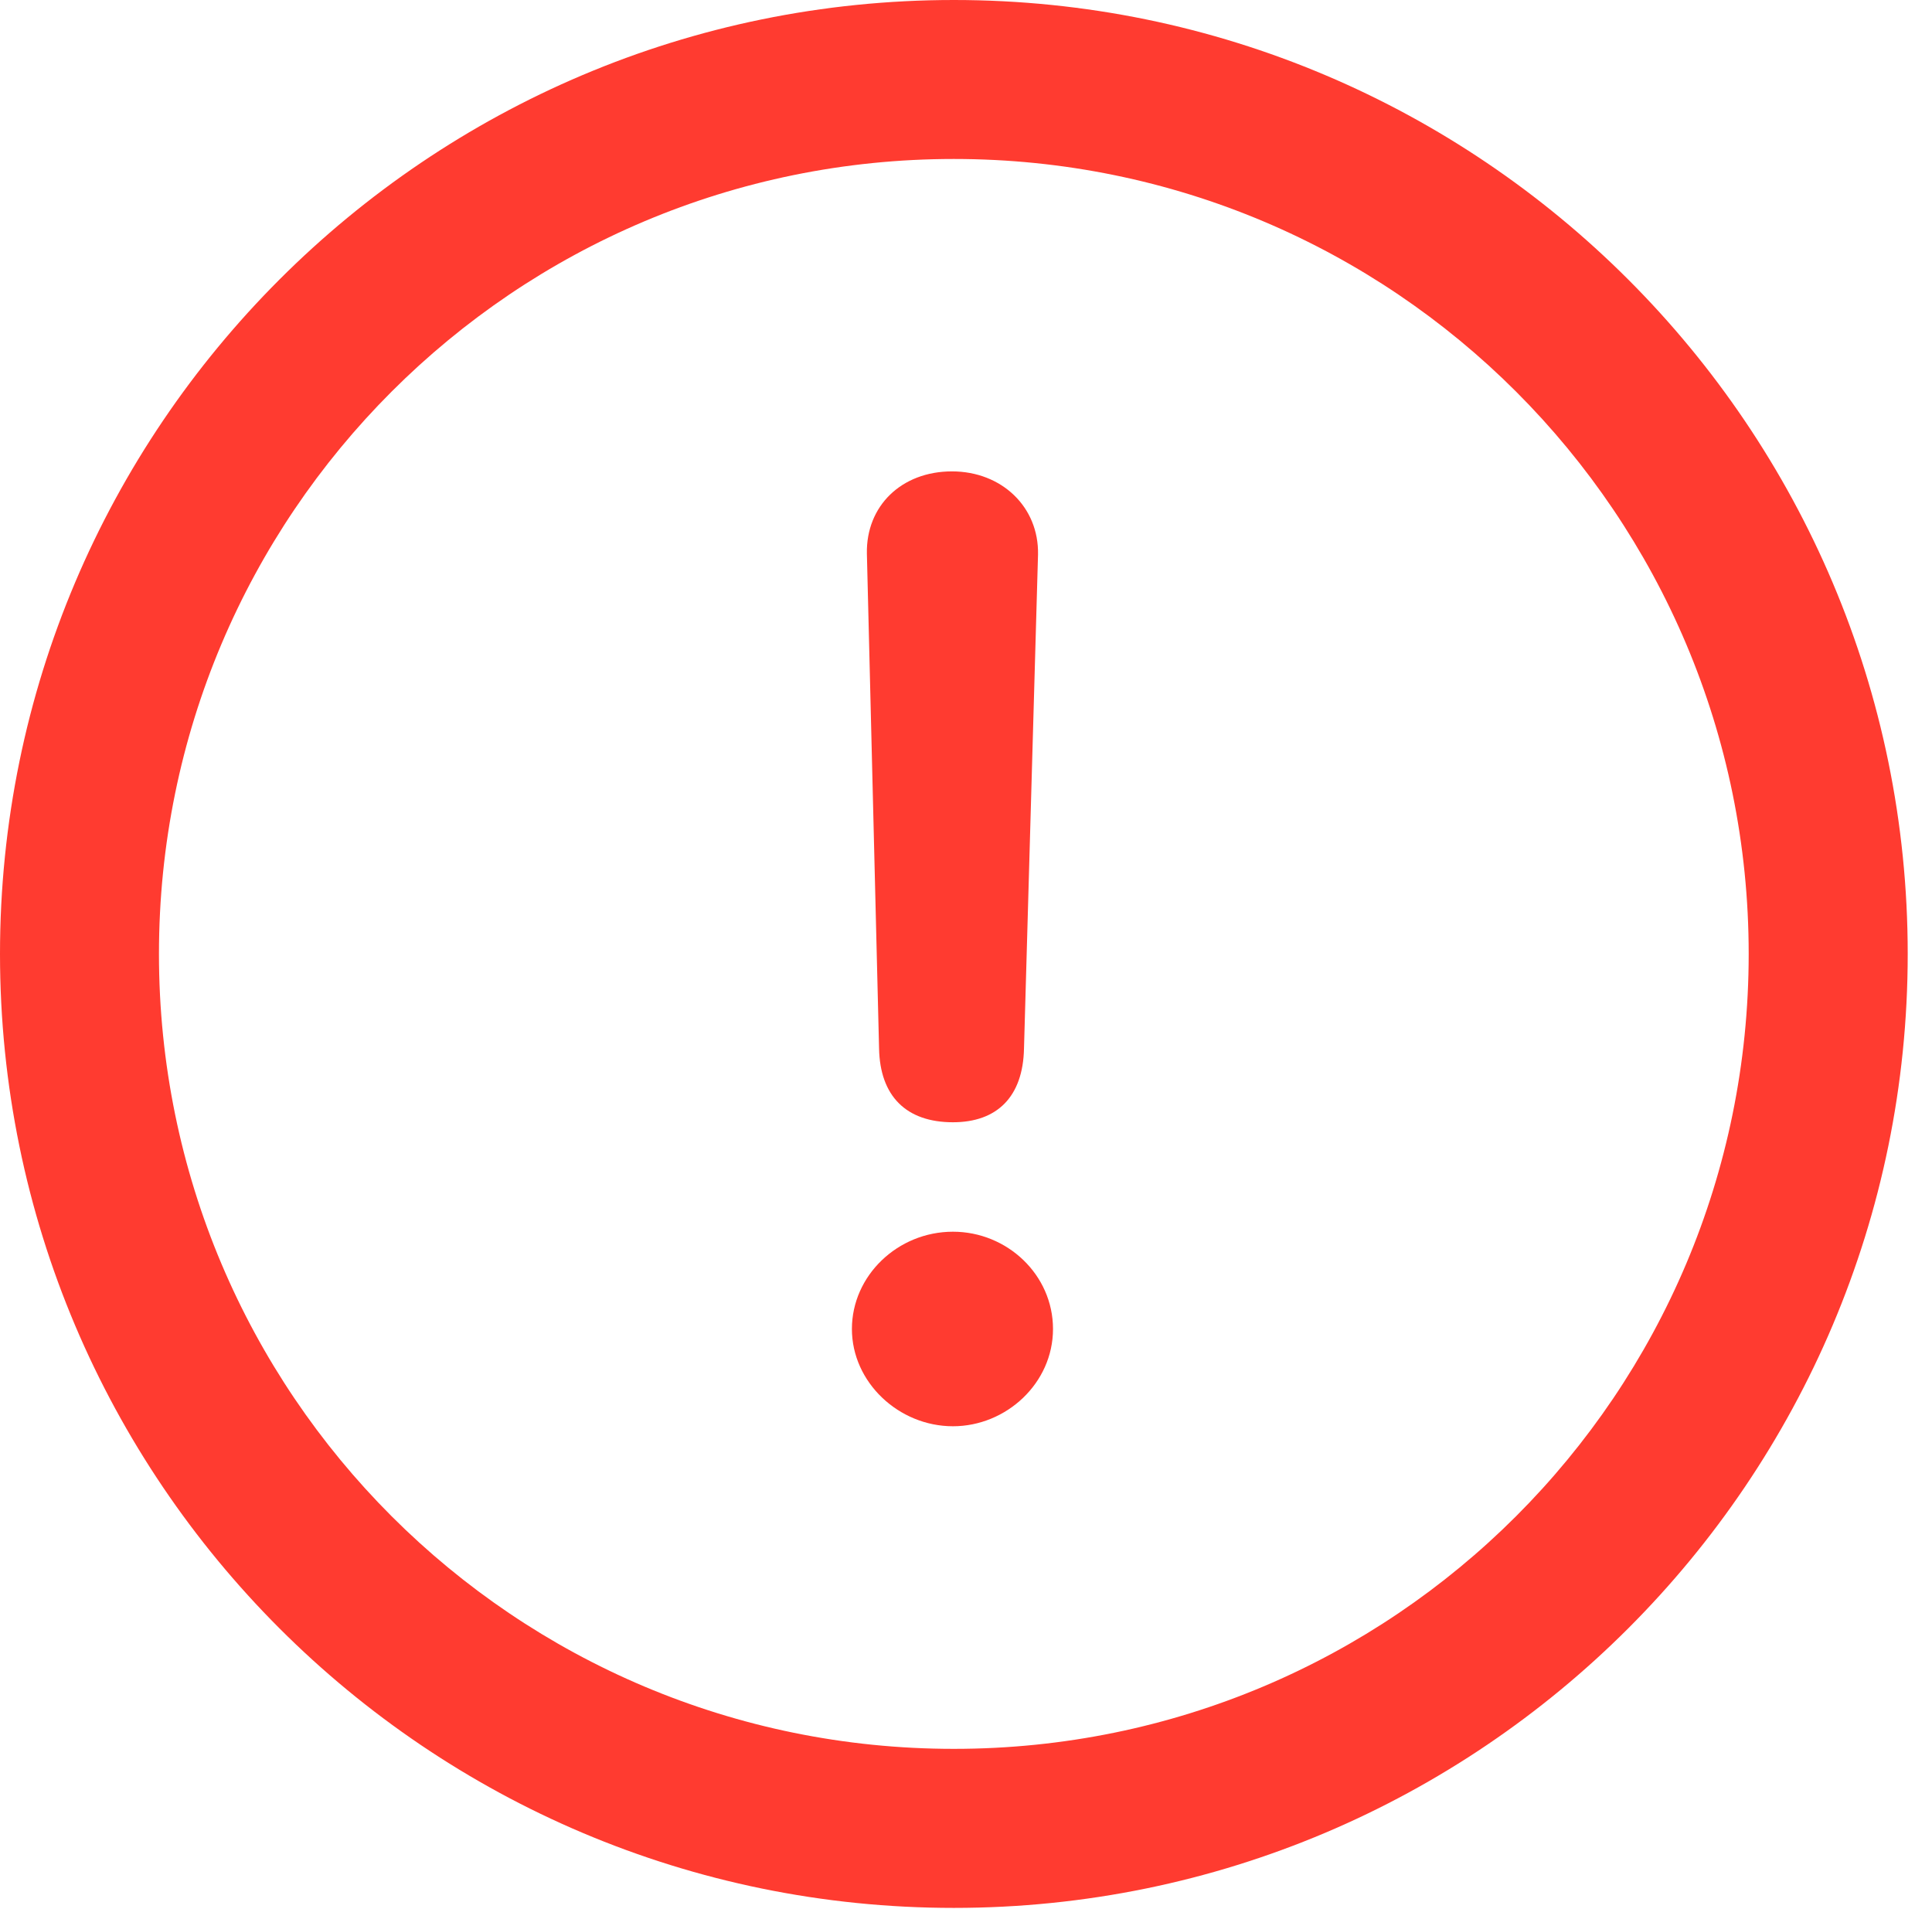 <svg version="1.1" xmlns="http://www.w3.org/2000/svg" xmlns:xlink="http://www.w3.org/1999/xlink" viewBox="0 0 28.246 27.904">
 <g>
  
  <path d="M13.945 27.891C21.643 27.891 27.891 21.643 27.891 13.945C27.891 6.248 21.643 0 13.945 0C6.248 0 0 6.248 0 13.945C0 21.643 6.248 27.891 13.945 27.891ZM13.945 25.566C7.52 25.566 2.324 20.371 2.324 13.945C2.324 7.52 7.52 2.324 13.945 2.324C20.371 2.324 25.566 7.52 25.566 13.945C25.566 20.371 20.371 25.566 13.945 25.566Z" style="fill:#ff3b30"></path>
  <path d="M13.932 16.406C14.574 16.406 14.957 16.037 14.971 15.326L15.176 8.107C15.19 7.41 14.643 6.891 13.918 6.891C13.18 6.891 12.66 7.396 12.674 8.094L12.852 15.326C12.865 16.023 13.248 16.406 13.932 16.406ZM13.932 20.85C14.711 20.85 15.395 20.221 15.395 19.428C15.395 18.635 14.725 18.006 13.932 18.006C13.125 18.006 12.455 18.648 12.455 19.428C12.455 20.207 13.139 20.85 13.932 20.85Z" style="fill:#ff3b30"></path>
 </g>
</svg>